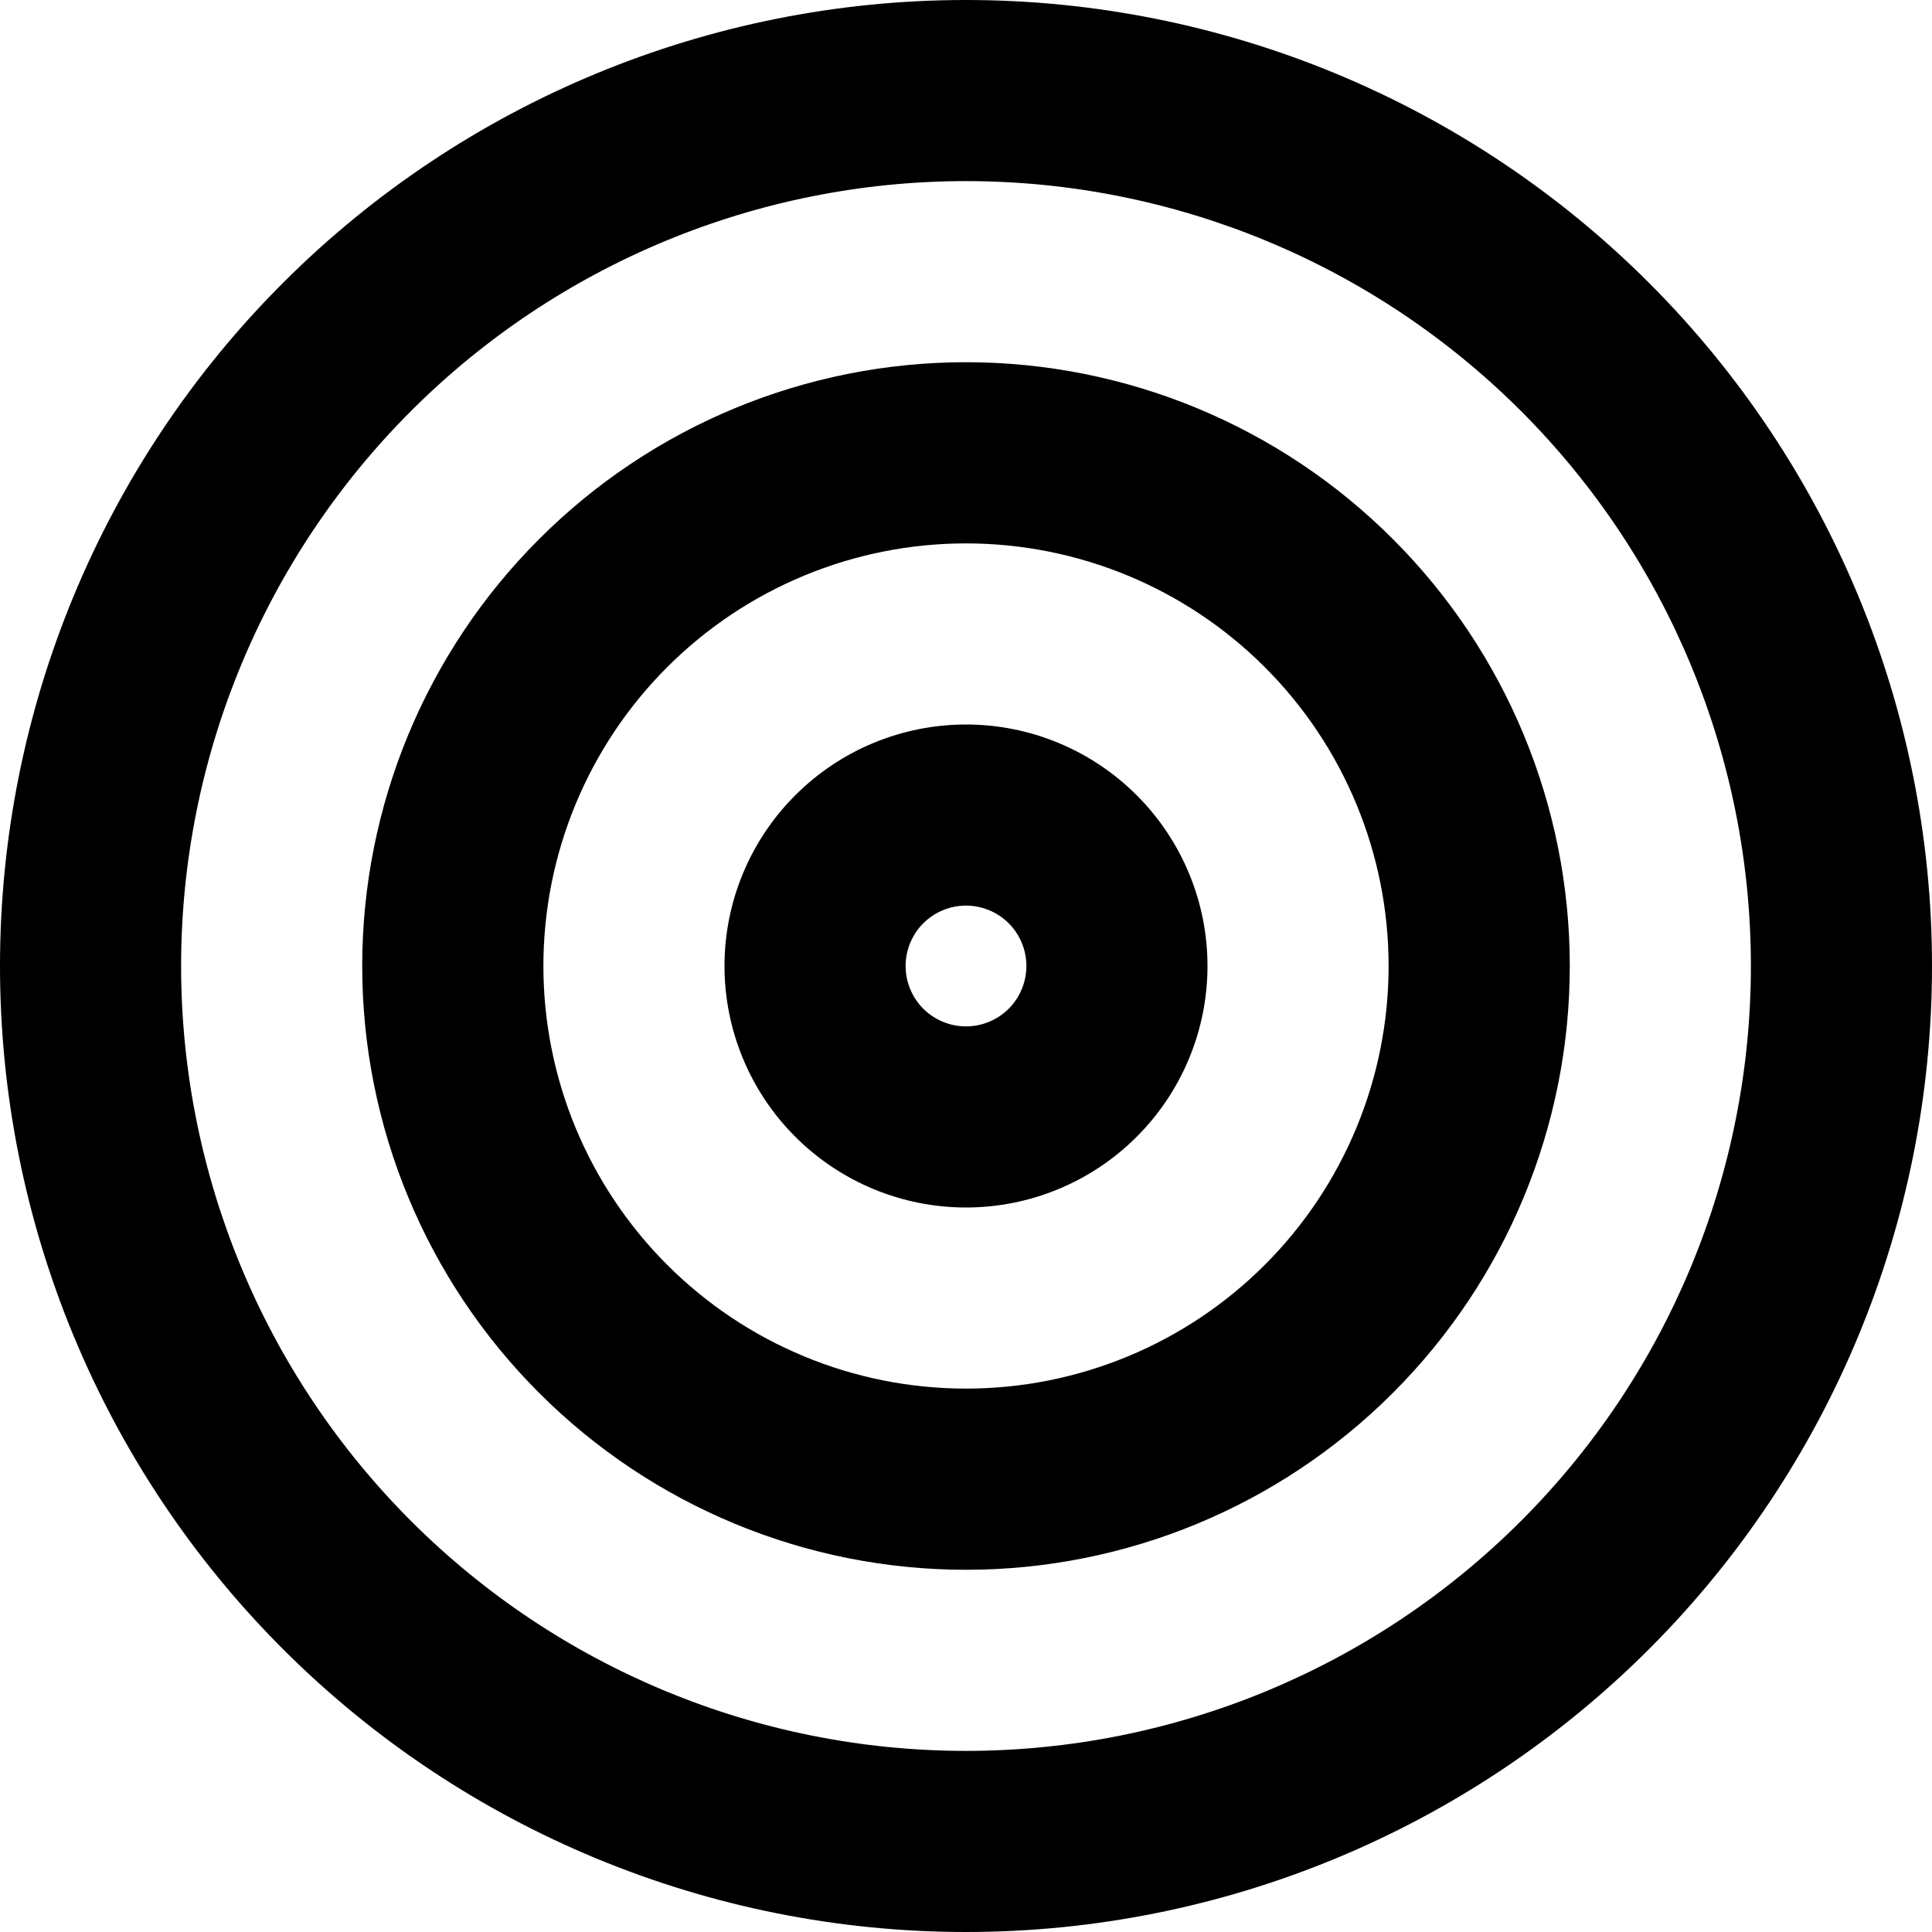 <svg width="27" height="27" viewBox="0 0 27 27" fill="none" xmlns="http://www.w3.org/2000/svg">
<path d="M24.469 13.5C24.469 10.591 23.313 7.801 21.256 5.744C19.199 3.687 16.409 2.531 13.5 2.531C10.591 2.531 7.801 3.687 5.744 5.744C3.687 7.801 2.531 10.591 2.531 13.5C2.531 16.409 3.687 19.199 5.744 21.256C7.801 23.313 10.591 24.469 13.5 24.469C16.409 24.469 19.199 23.313 21.256 21.256C23.313 19.199 24.469 16.409 24.469 13.5ZM0 13.5C0 9.92 1.422 6.486 3.954 3.954C6.486 1.422 9.92 0 13.5 0C17.08 0 20.514 1.422 23.046 3.954C25.578 6.486 27 9.92 27 13.5C27 17.08 25.578 20.514 23.046 23.046C20.514 25.578 17.08 27 13.5 27C9.92 27 6.486 25.578 3.954 23.046C1.422 20.514 0 17.08 0 13.5ZM13.5 19.406C15.066 19.406 16.569 18.784 17.676 17.676C18.784 16.569 19.406 15.066 19.406 13.5C19.406 11.934 18.784 10.431 17.676 9.324C16.569 8.216 15.066 7.594 13.5 7.594C11.934 7.594 10.431 8.216 9.324 9.324C8.216 10.431 7.594 11.934 7.594 13.5C7.594 15.066 8.216 16.569 9.324 17.676C10.431 18.784 11.934 19.406 13.5 19.406ZM13.5 5.062C15.738 5.062 17.884 5.951 19.466 7.534C21.049 9.116 21.938 11.262 21.938 13.5C21.938 15.738 21.049 17.884 19.466 19.466C17.884 21.049 15.738 21.938 13.5 21.938C11.262 21.938 9.116 21.049 7.534 19.466C5.951 17.884 5.062 15.738 5.062 13.5C5.062 11.262 5.951 9.116 7.534 7.534C9.116 5.951 11.262 5.062 13.5 5.062ZM13.5 14.344C13.724 14.344 13.938 14.255 14.097 14.097C14.255 13.938 14.344 13.724 14.344 13.5C14.344 13.276 14.255 13.062 14.097 12.903C13.938 12.745 13.724 12.656 13.5 12.656C13.276 12.656 13.062 12.745 12.903 12.903C12.745 13.062 12.656 13.276 12.656 13.5C12.656 13.724 12.745 13.938 12.903 14.097C13.062 14.255 13.276 14.344 13.5 14.344ZM13.5 10.125C14.395 10.125 15.254 10.481 15.886 11.114C16.519 11.746 16.875 12.605 16.875 13.5C16.875 14.395 16.519 15.254 15.886 15.886C15.254 16.519 14.395 16.875 13.5 16.875C12.605 16.875 11.746 16.519 11.114 15.886C10.481 15.254 10.125 14.395 10.125 13.5C10.125 12.605 10.481 11.746 11.114 11.114C11.746 10.481 12.605 10.125 13.5 10.125Z" fill="#225CF2" style="fill:#225CF2;fill:color(display-p3 0.133 0.361 0.949);fill-opacity:1;"/>
</svg>

